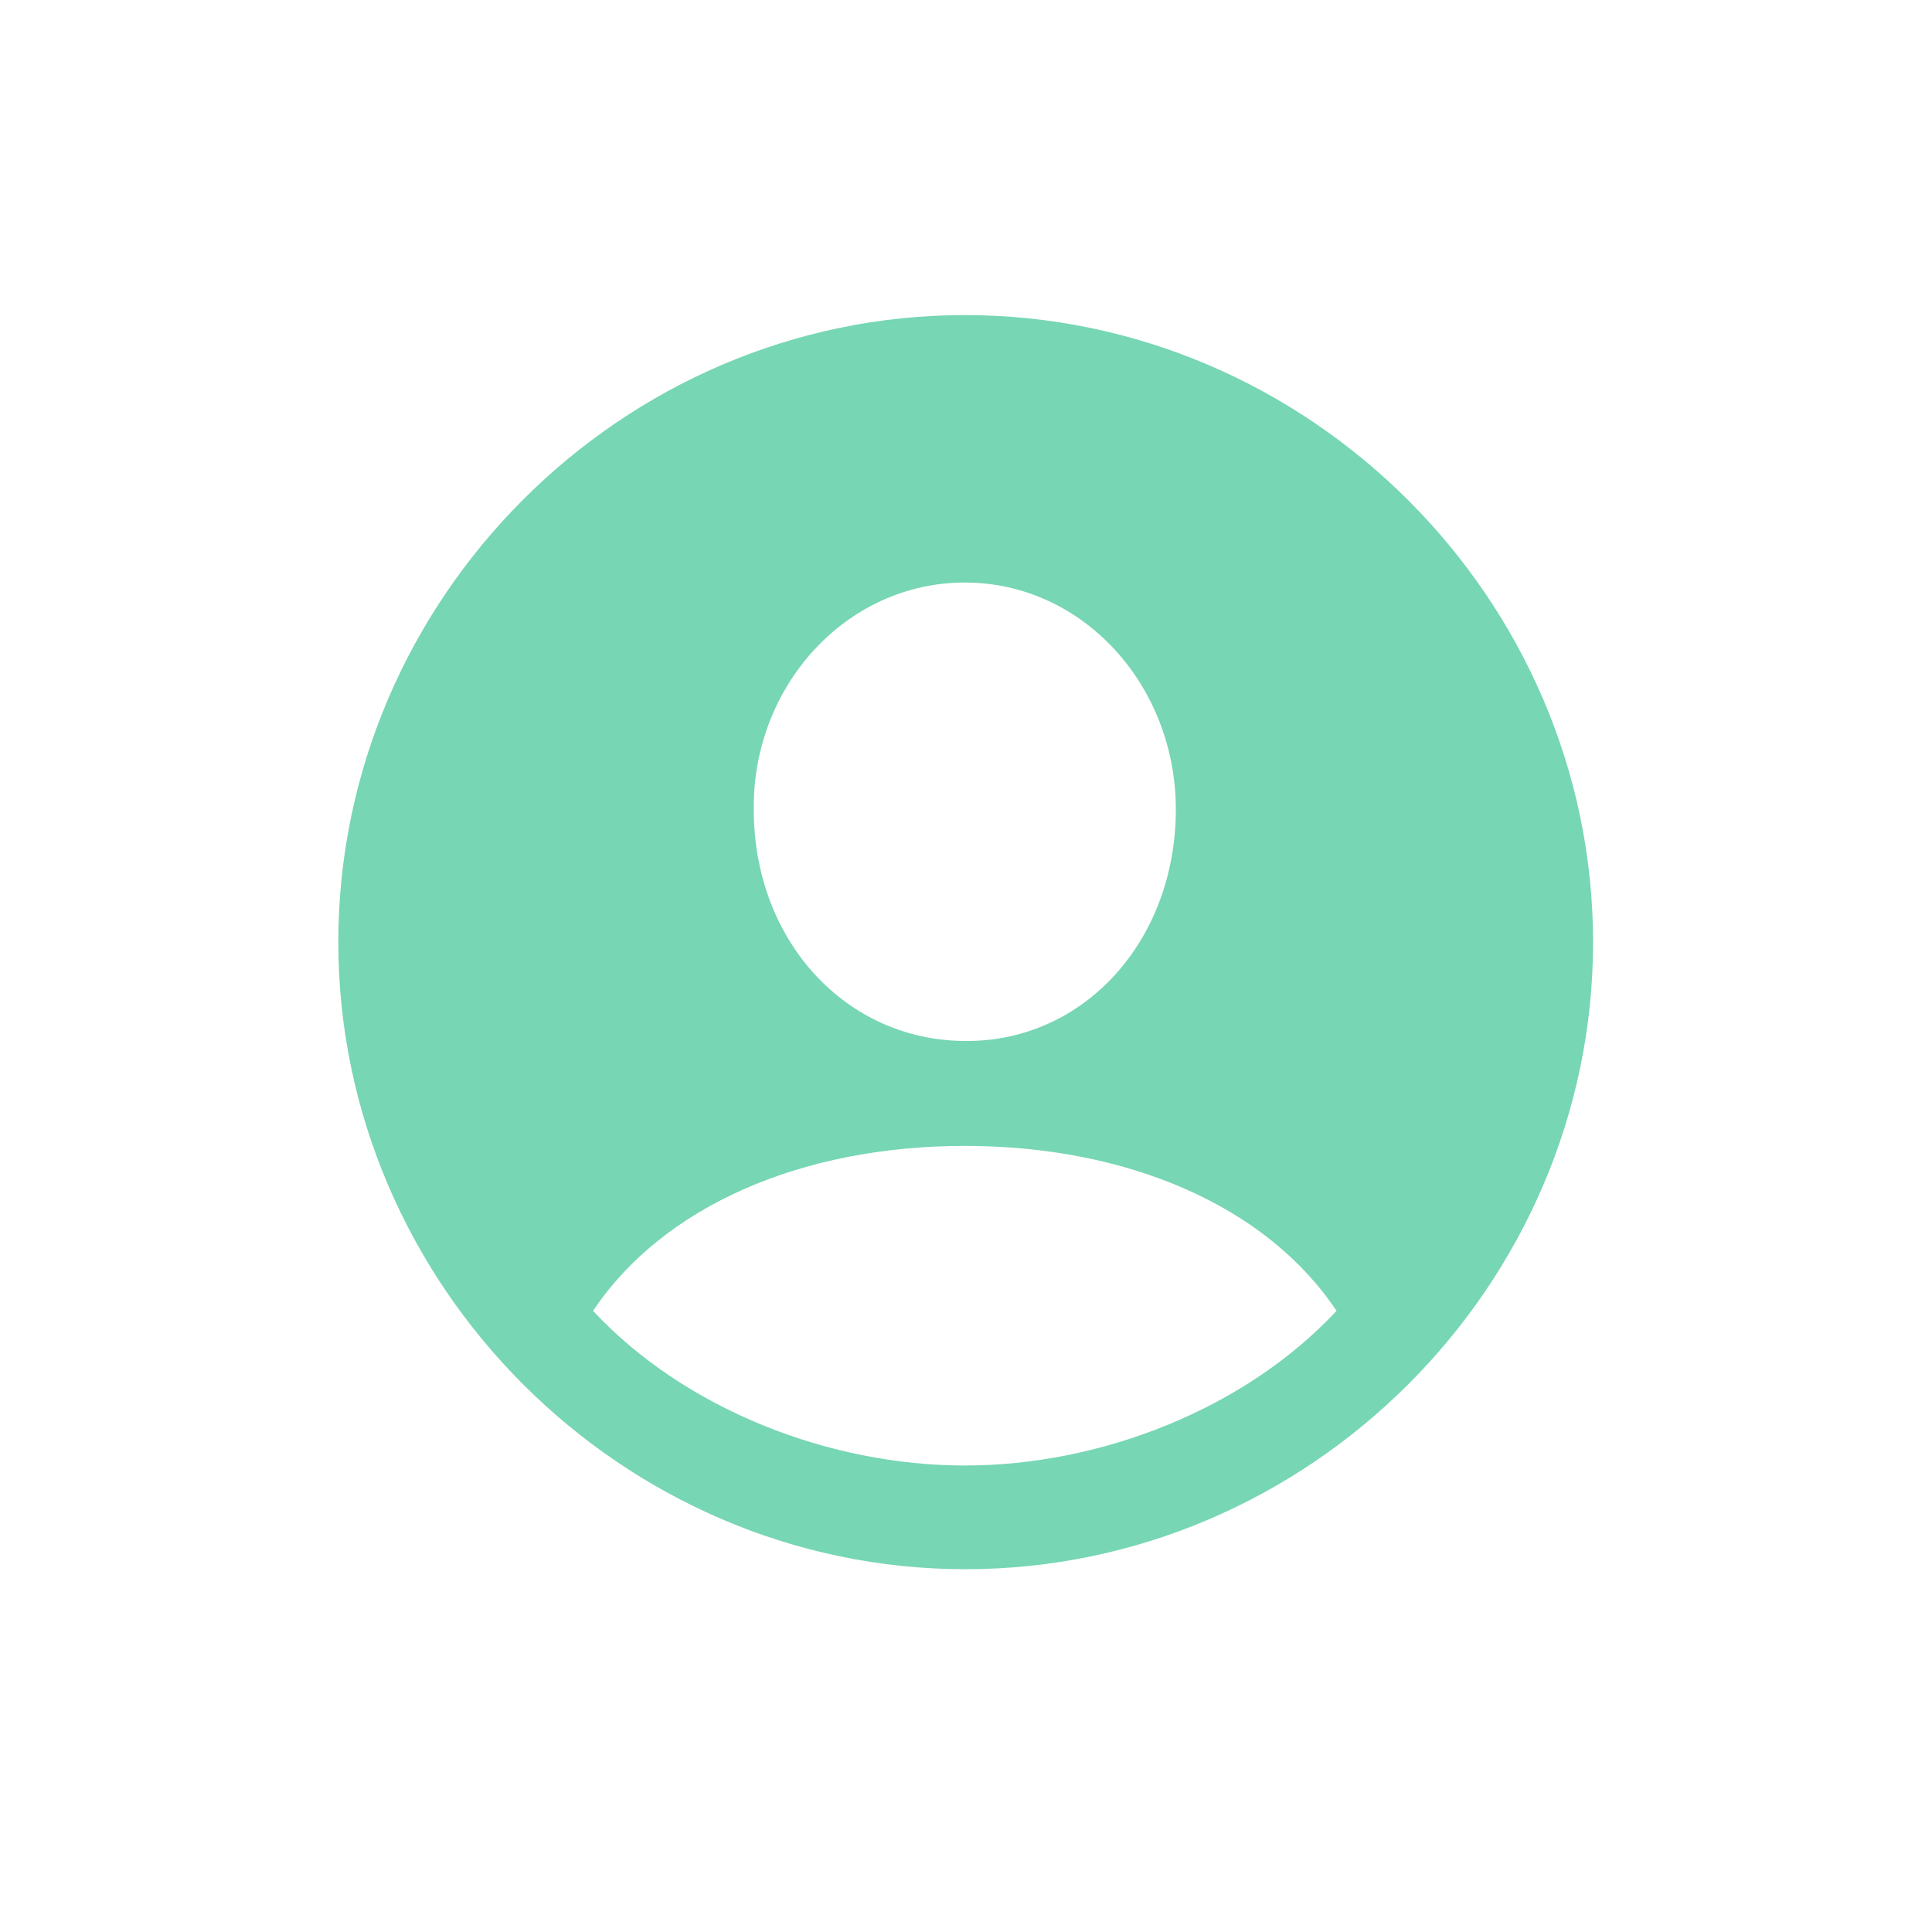 <svg width="130" height="130" viewBox="0 0 130 130" fill="none" xmlns="http://www.w3.org/2000/svg">
<path d="M64.959 105.589C88.096 105.589 107.194 86.491 107.194 63.395C107.194 40.298 88.056 21.201 64.918 21.201C41.822 21.201 22.765 40.298 22.765 63.395C22.765 86.491 41.863 105.589 64.959 105.589ZM64.918 70.046C56.92 70.006 50.718 63.313 50.718 54.458C50.636 46.134 56.961 39.197 64.918 39.197C72.876 39.197 79.119 46.134 79.119 54.458C79.119 63.313 72.916 70.128 64.918 70.046ZM64.918 98.611C55.778 98.611 46.066 94.816 39.904 88.205C44.597 81.186 53.901 77.106 64.918 77.106C75.814 77.106 85.199 81.105 89.933 88.205C83.771 94.816 74.059 98.611 64.918 98.611Z" fill="#77D6B3"/>
</svg>
